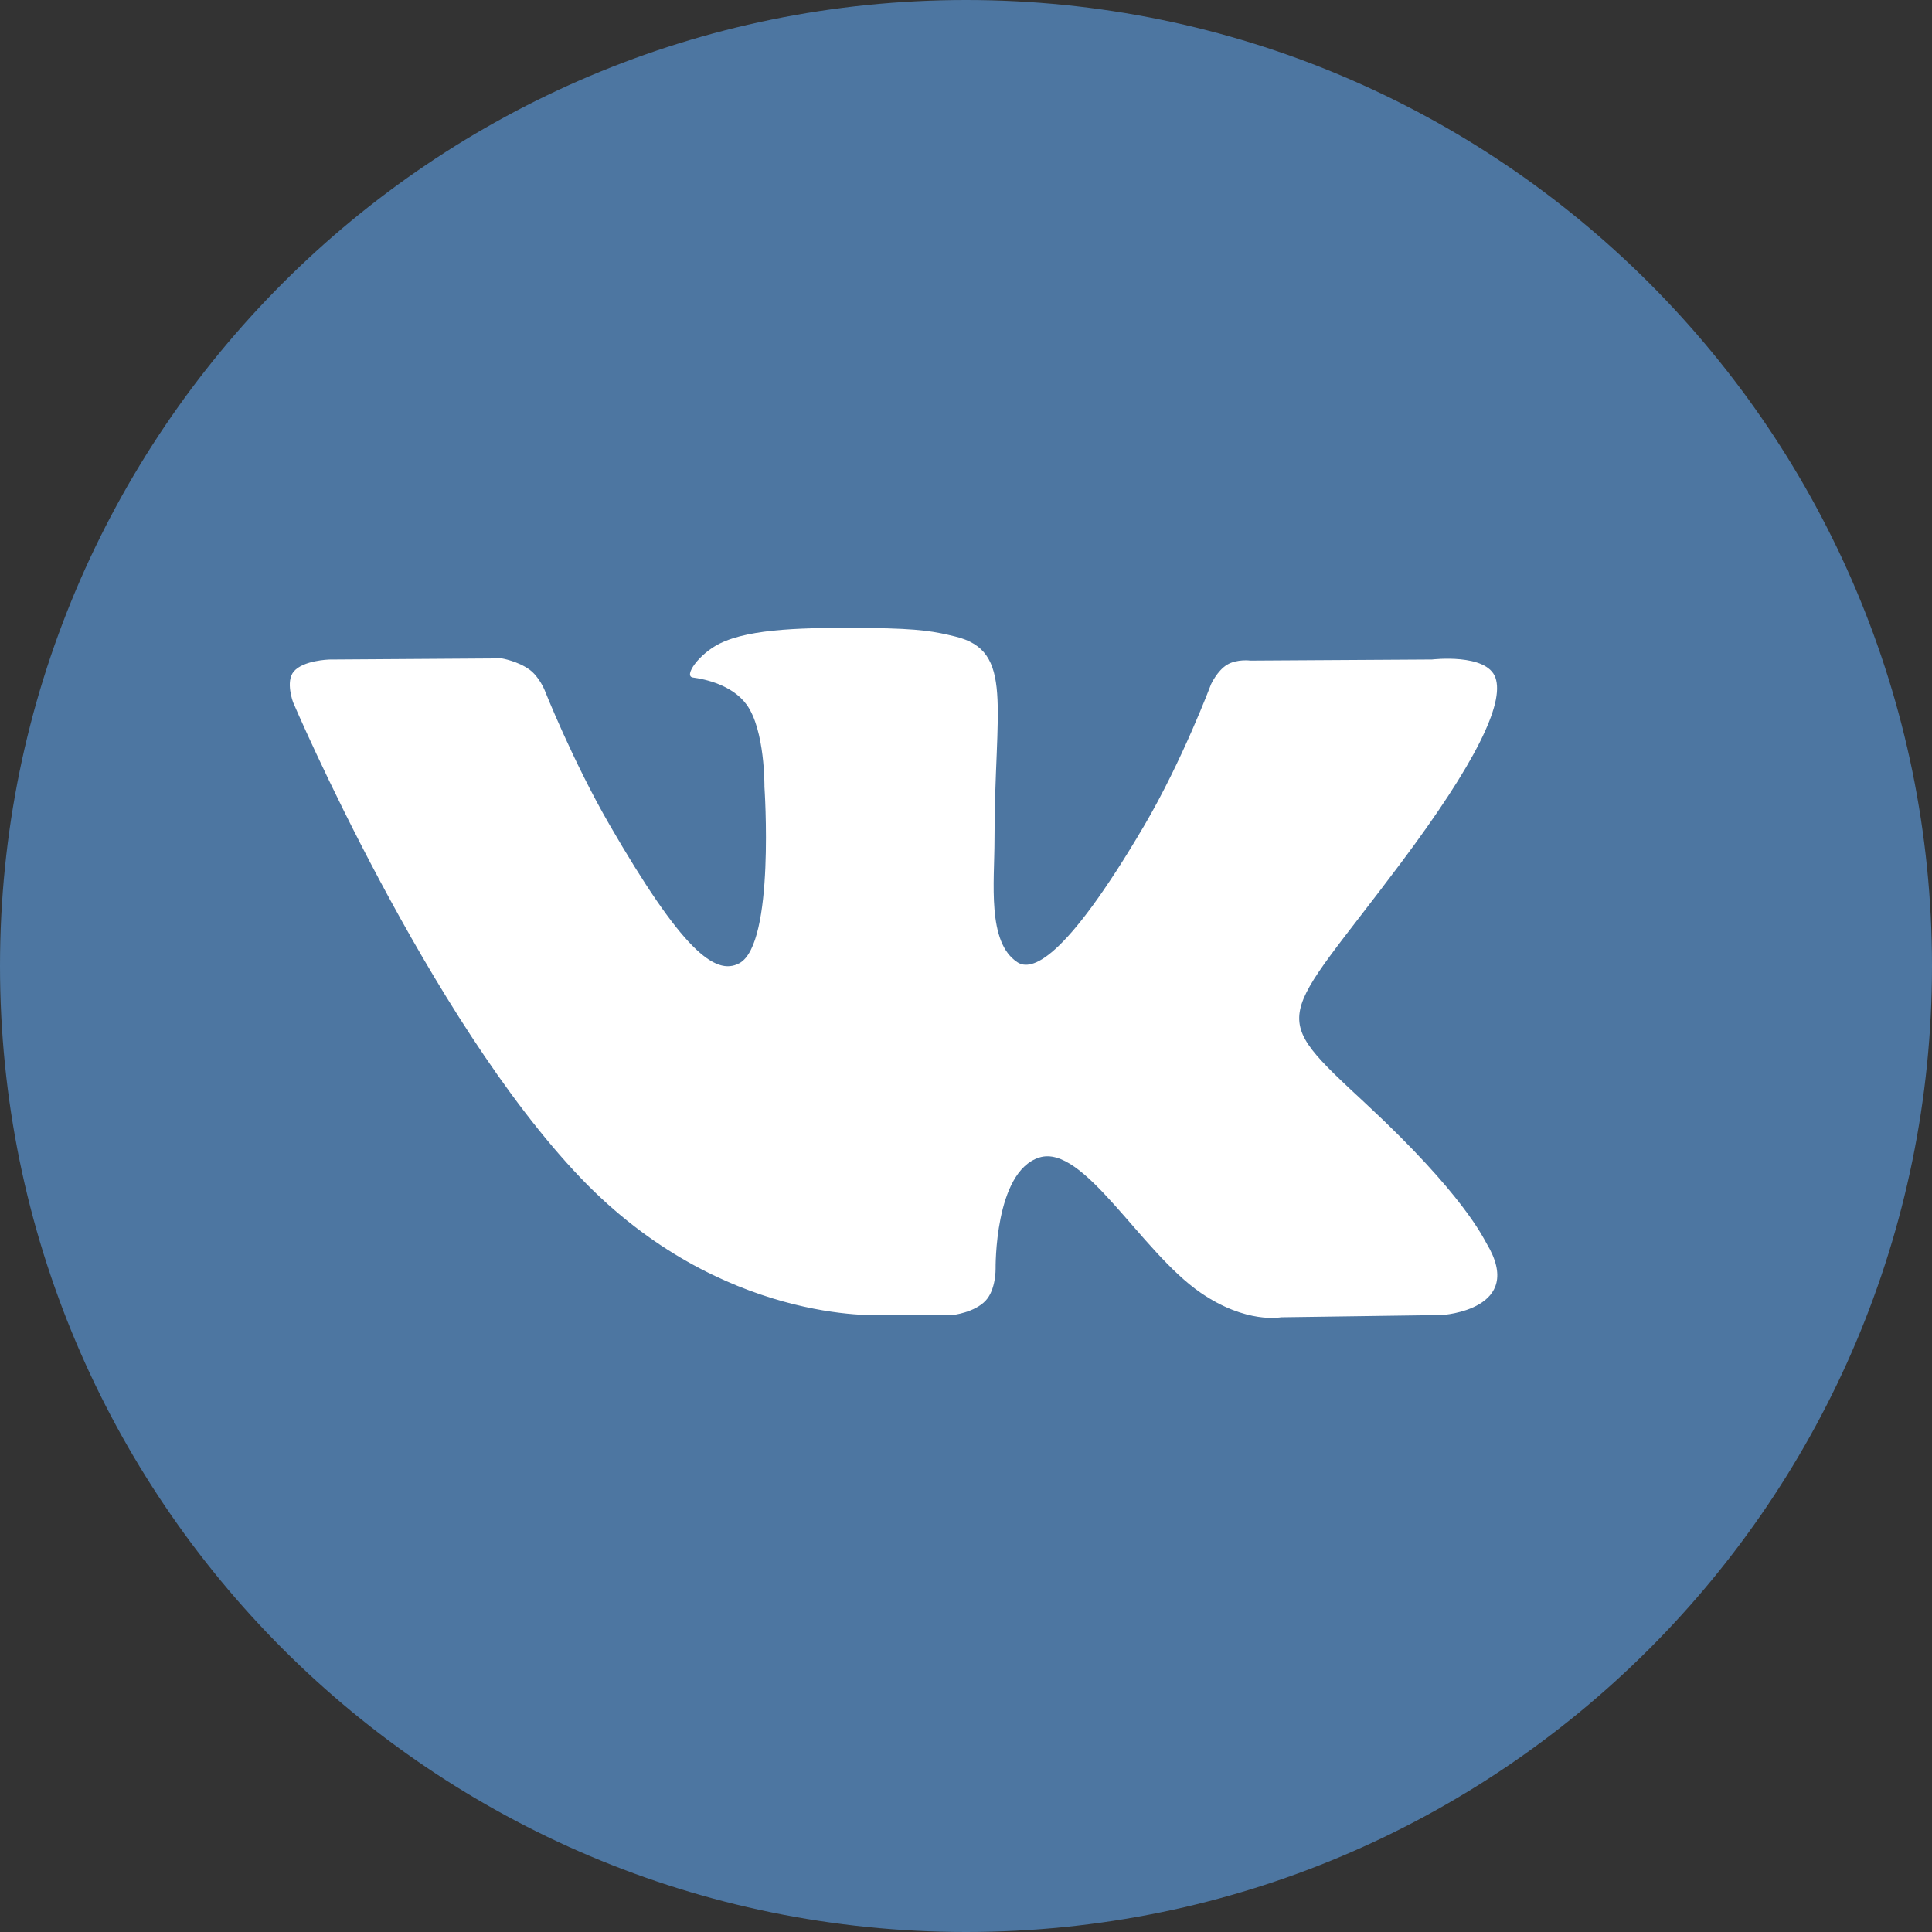 <svg width="40" height="40" viewBox="0 0 40 40" fill="none" xmlns="http://www.w3.org/2000/svg">
<rect x="0" y="0" width="40" height="40" fill="#333333" stroke="none"/>
<path d="M20 40C31.046 40 40 31.046 40 20C40 8.954 31.046 0 20 0C8.954 0 0 8.954 0 20C0 31.046 8.954 40 20 40Z" fill="#4D76A1"/>
<path fill-rule="evenodd" clip-rule="evenodd" d="M18.232 27.226H19.726C19.726 27.226 20.177 27.176 20.408 26.927C20.62 26.699 20.613 26.27 20.613 26.27C20.613 26.27 20.584 24.262 21.515 23.966C22.432 23.674 23.61 25.907 24.858 26.765C25.803 27.415 26.52 27.273 26.52 27.273L29.859 27.226C29.859 27.226 31.605 27.118 30.777 25.743C30.709 25.63 30.295 24.725 28.295 22.866C26.201 20.919 26.482 21.234 29.003 17.868C30.539 15.817 31.153 14.566 30.961 14.03C30.779 13.519 29.649 13.654 29.649 13.654L25.89 13.677C25.89 13.677 25.611 13.639 25.405 13.763C25.203 13.884 25.073 14.167 25.073 14.167C25.073 14.167 24.478 15.754 23.684 17.103C22.01 19.95 21.341 20.101 21.067 19.924C20.431 19.512 20.59 18.268 20.59 17.385C20.59 14.626 21.008 13.476 19.776 13.178C19.368 13.079 19.067 13.014 18.022 13.003C16.681 12.989 15.546 13.007 14.903 13.323C14.475 13.533 14.145 14 14.346 14.027C14.595 14.06 15.157 14.179 15.456 14.586C15.841 15.111 15.827 16.29 15.827 16.29C15.827 16.29 16.049 19.538 15.31 19.941C14.804 20.218 14.109 19.653 12.616 17.07C11.852 15.747 11.274 14.284 11.274 14.284C11.274 14.284 11.163 14.011 10.964 13.865C10.723 13.688 10.387 13.631 10.387 13.631L6.815 13.655C6.815 13.655 6.278 13.67 6.082 13.903C5.906 14.111 6.068 14.54 6.068 14.54C6.068 14.54 8.864 21.094 12.031 24.397C14.934 27.425 18.232 27.226 18.232 27.226Z" fill="white"/>
</svg>
